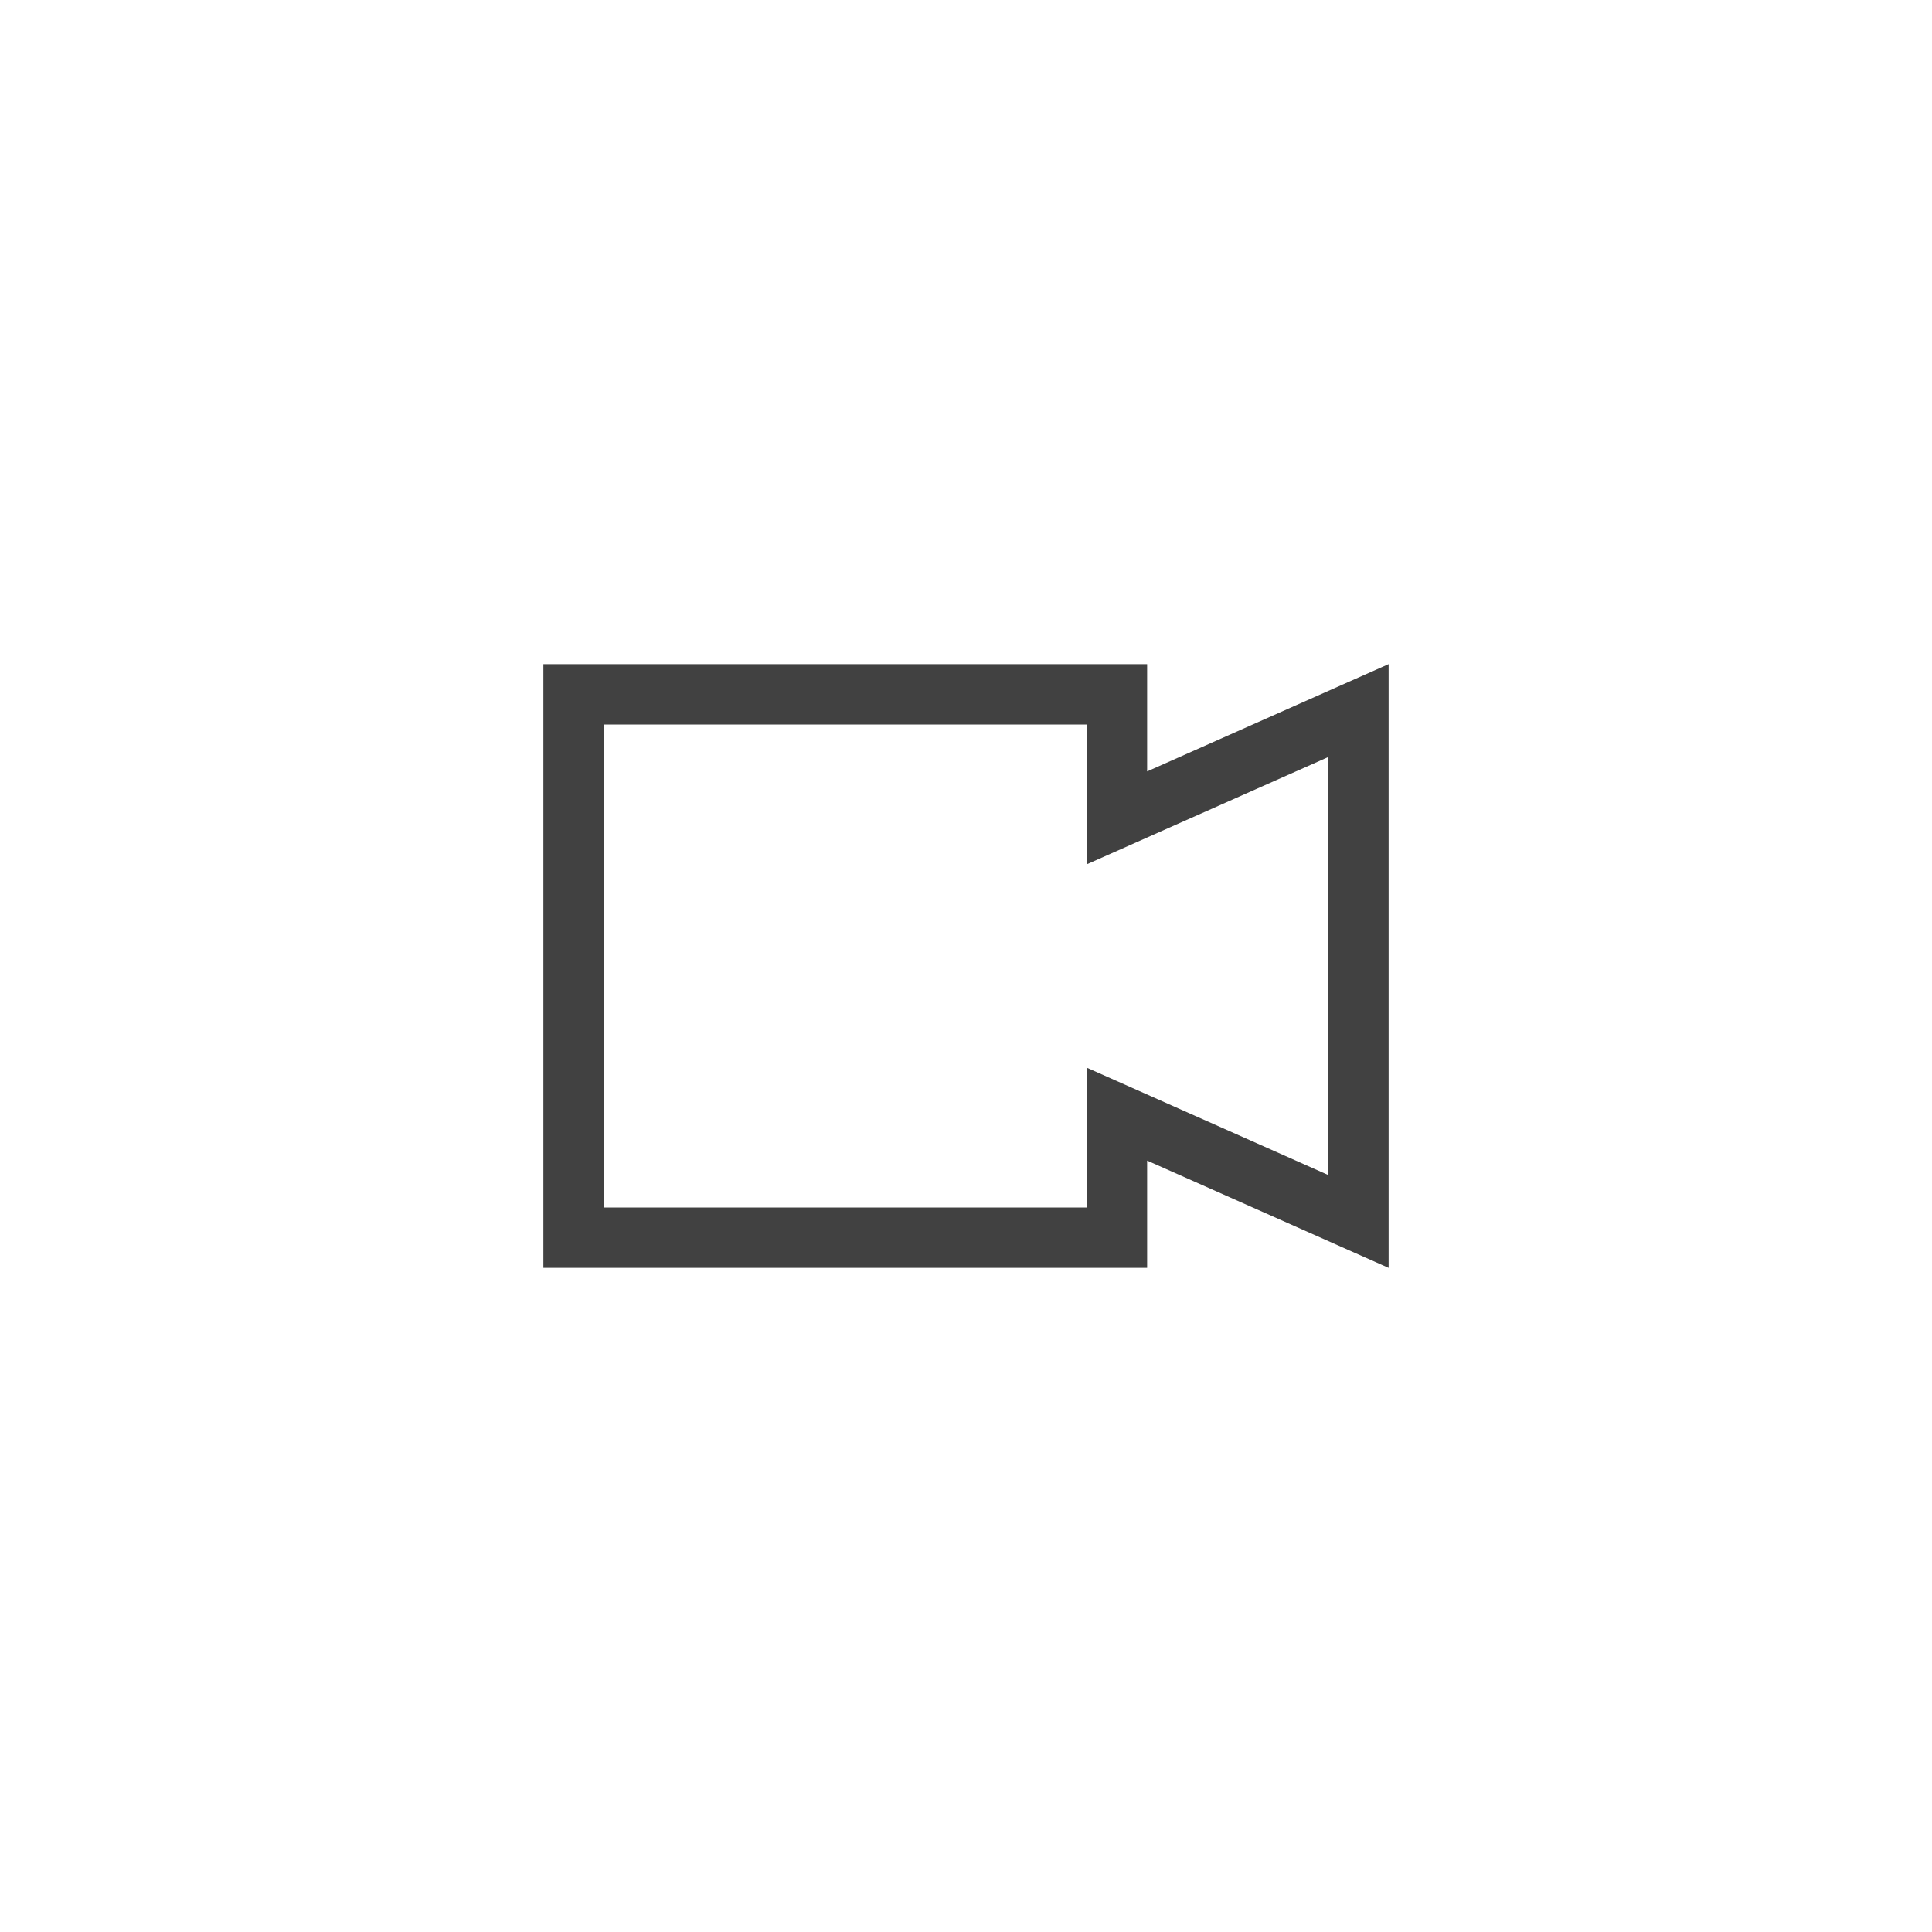 <svg xmlns="http://www.w3.org/2000/svg" width="32" height="32" viewBox="0 0 32 32">
  <g id="RecordCam.S" transform="translate(-339 -815)">
    <rect id="Rectangle_724" data-name="Rectangle 724" width="32" height="32" transform="translate(339 815)" fill="none"/>
    <path id="Path_2475" data-name="Path 2475" d="M19,19.223V21H9V11H19v1.777L23,11V21Z" transform="translate(339 815)" fill="none"/>
    <path id="Path_2476" data-name="Path 2476" d="M18,20V17.684l4,1.778V12.539l-4,1.777V12H10v8h8m5,1-4-1.777V21H9V11H19v1.777L23,11Z" transform="translate(339 815)" fill="#414141"/>
  </g>
</svg>

